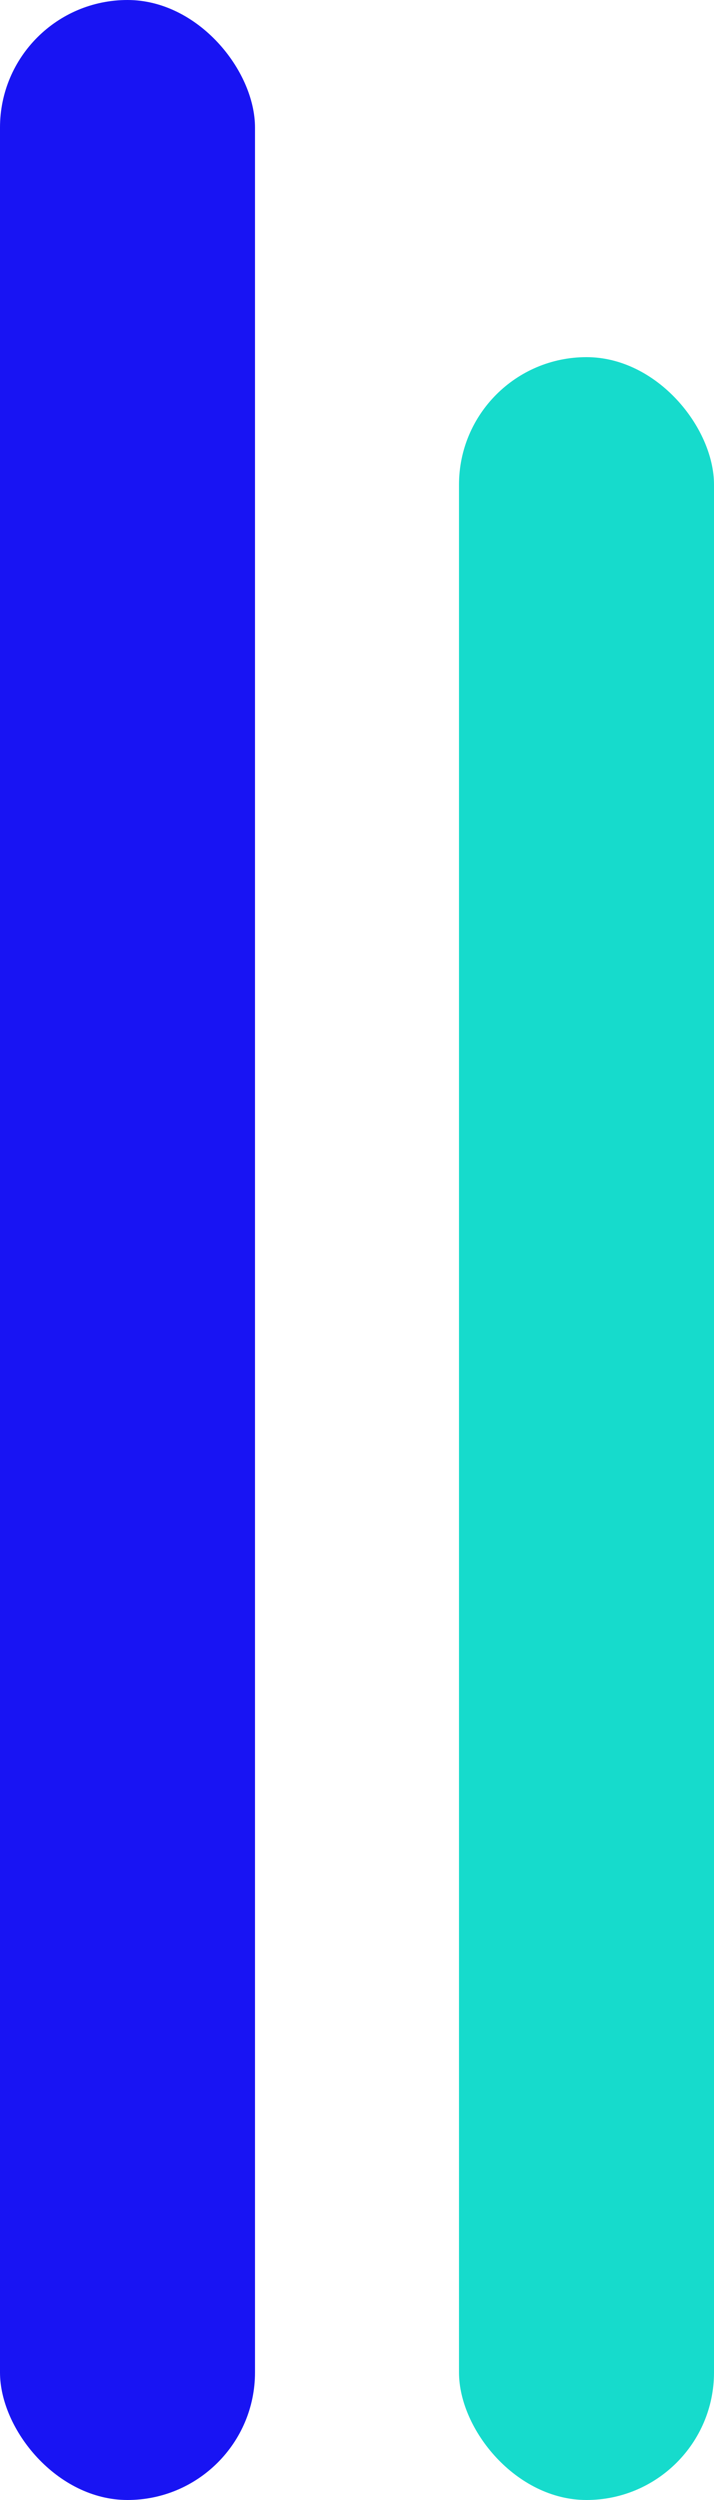 <svg width="42" height="147" viewBox="0 0 42 147" fill="none" xmlns="http://www.w3.org/2000/svg">
<g id="Group 33">
<rect id="Rectangle 33" width="15" height="147" rx="7.5" fill="#1814F3"/>
<rect id="Rectangle 34" x="27" y="21" width="15" height="126" rx="7.5" fill="#16DBCC"/>
</g>
</svg>
